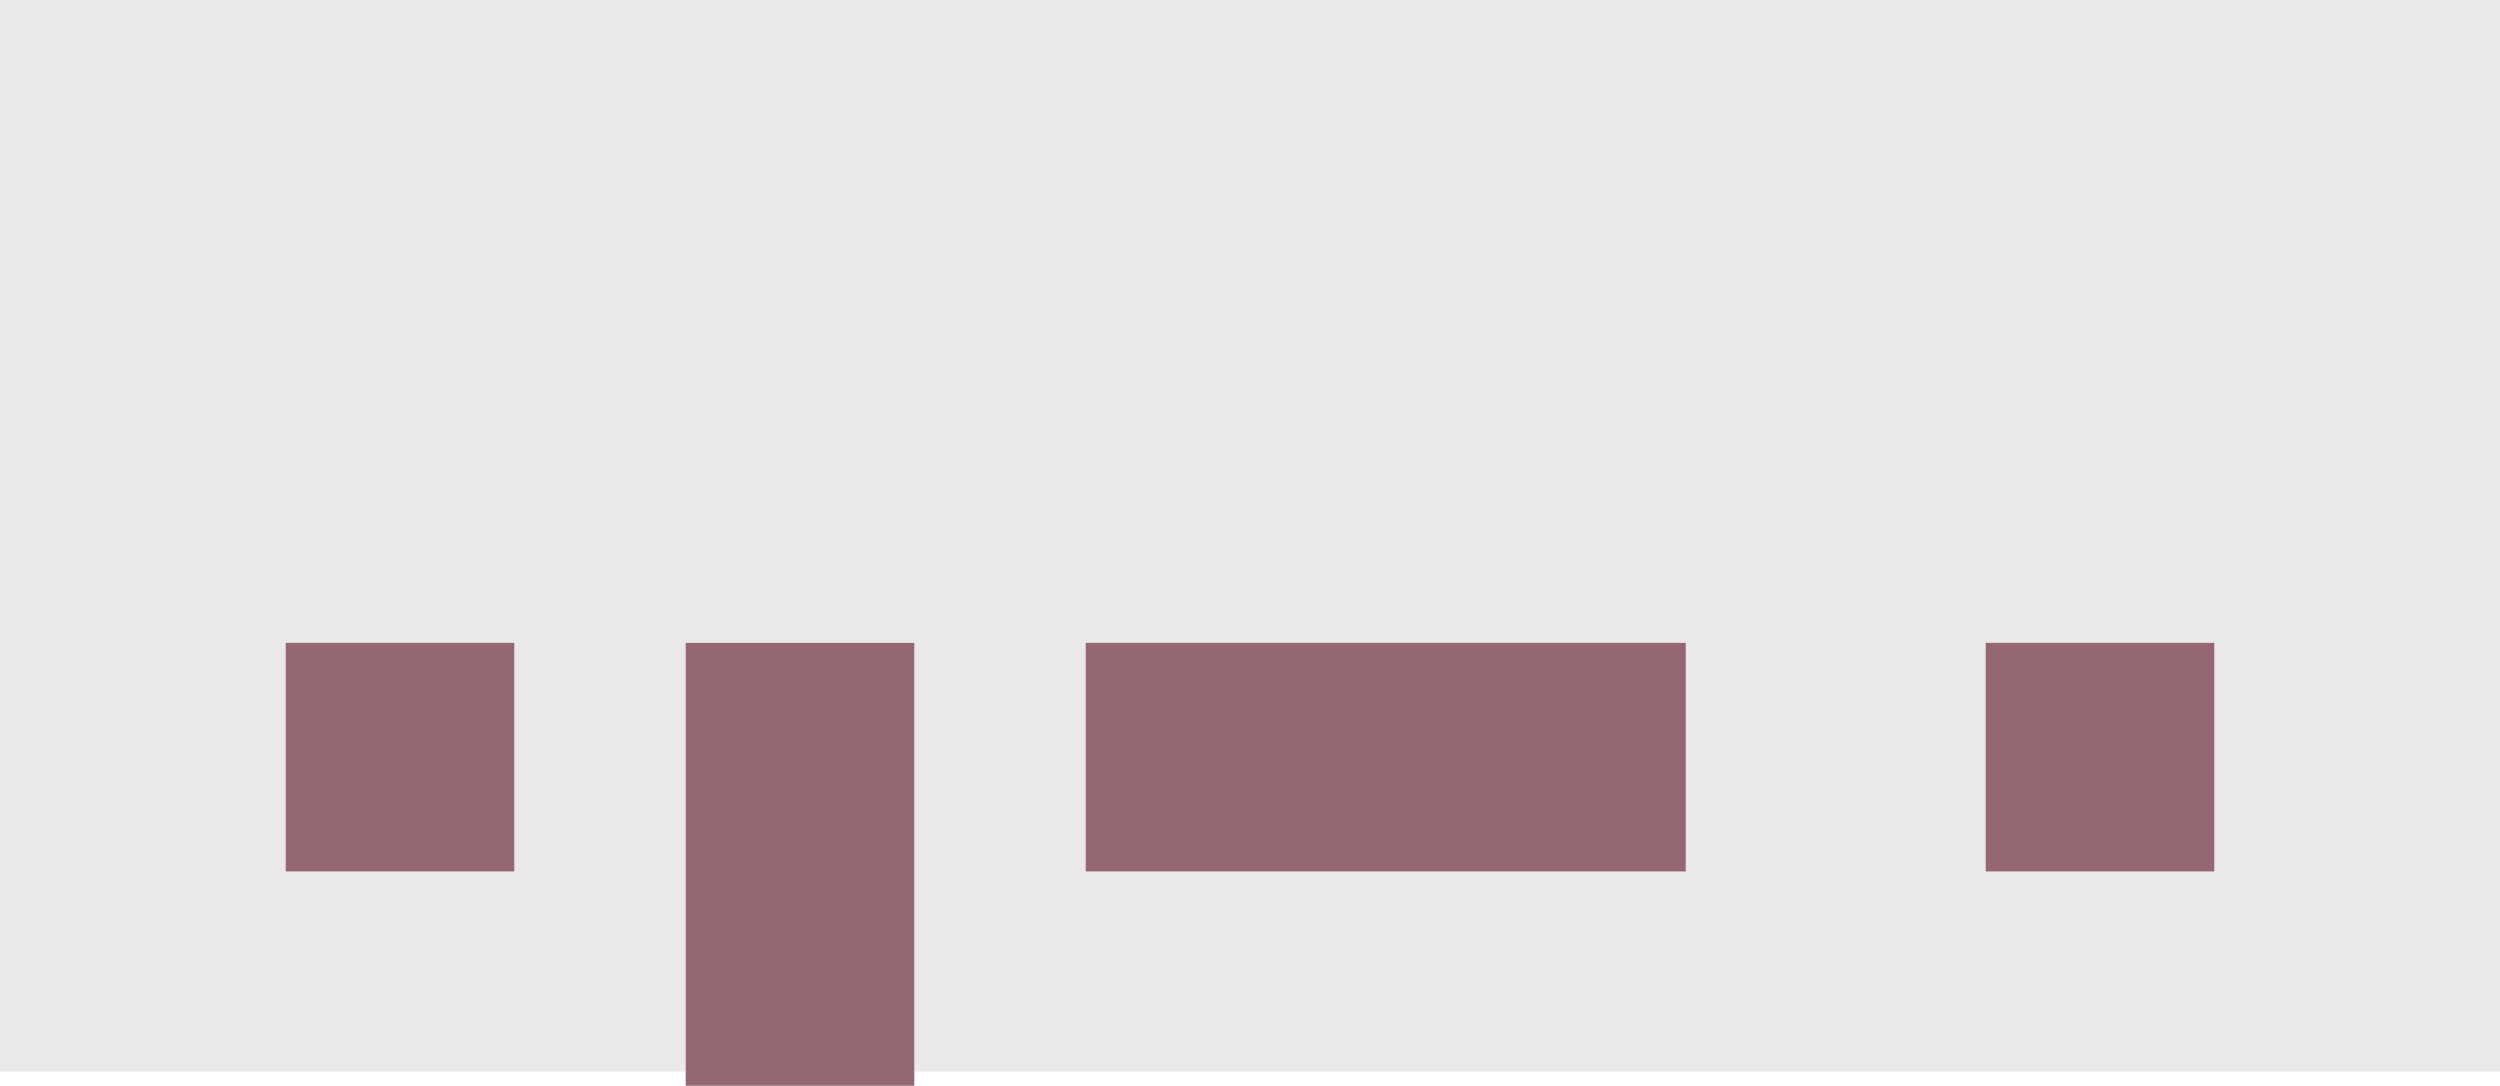 <svg width="175" height="76" viewBox="0 0 175 76" fill="none" xmlns="http://www.w3.org/2000/svg">
<rect width="175" height="75" fill="#EAE8E8"/>
<rect x="20" y="45" width="16" height="16" fill="#946772"/>
<rect x="139" y="45" width="16" height="16" fill="#946772"/>
<rect x="48" y="45" width="16" height="31" fill="#946772"/>
<rect x="76" y="45" width="42" height="16" fill="#946772"/>
</svg>
